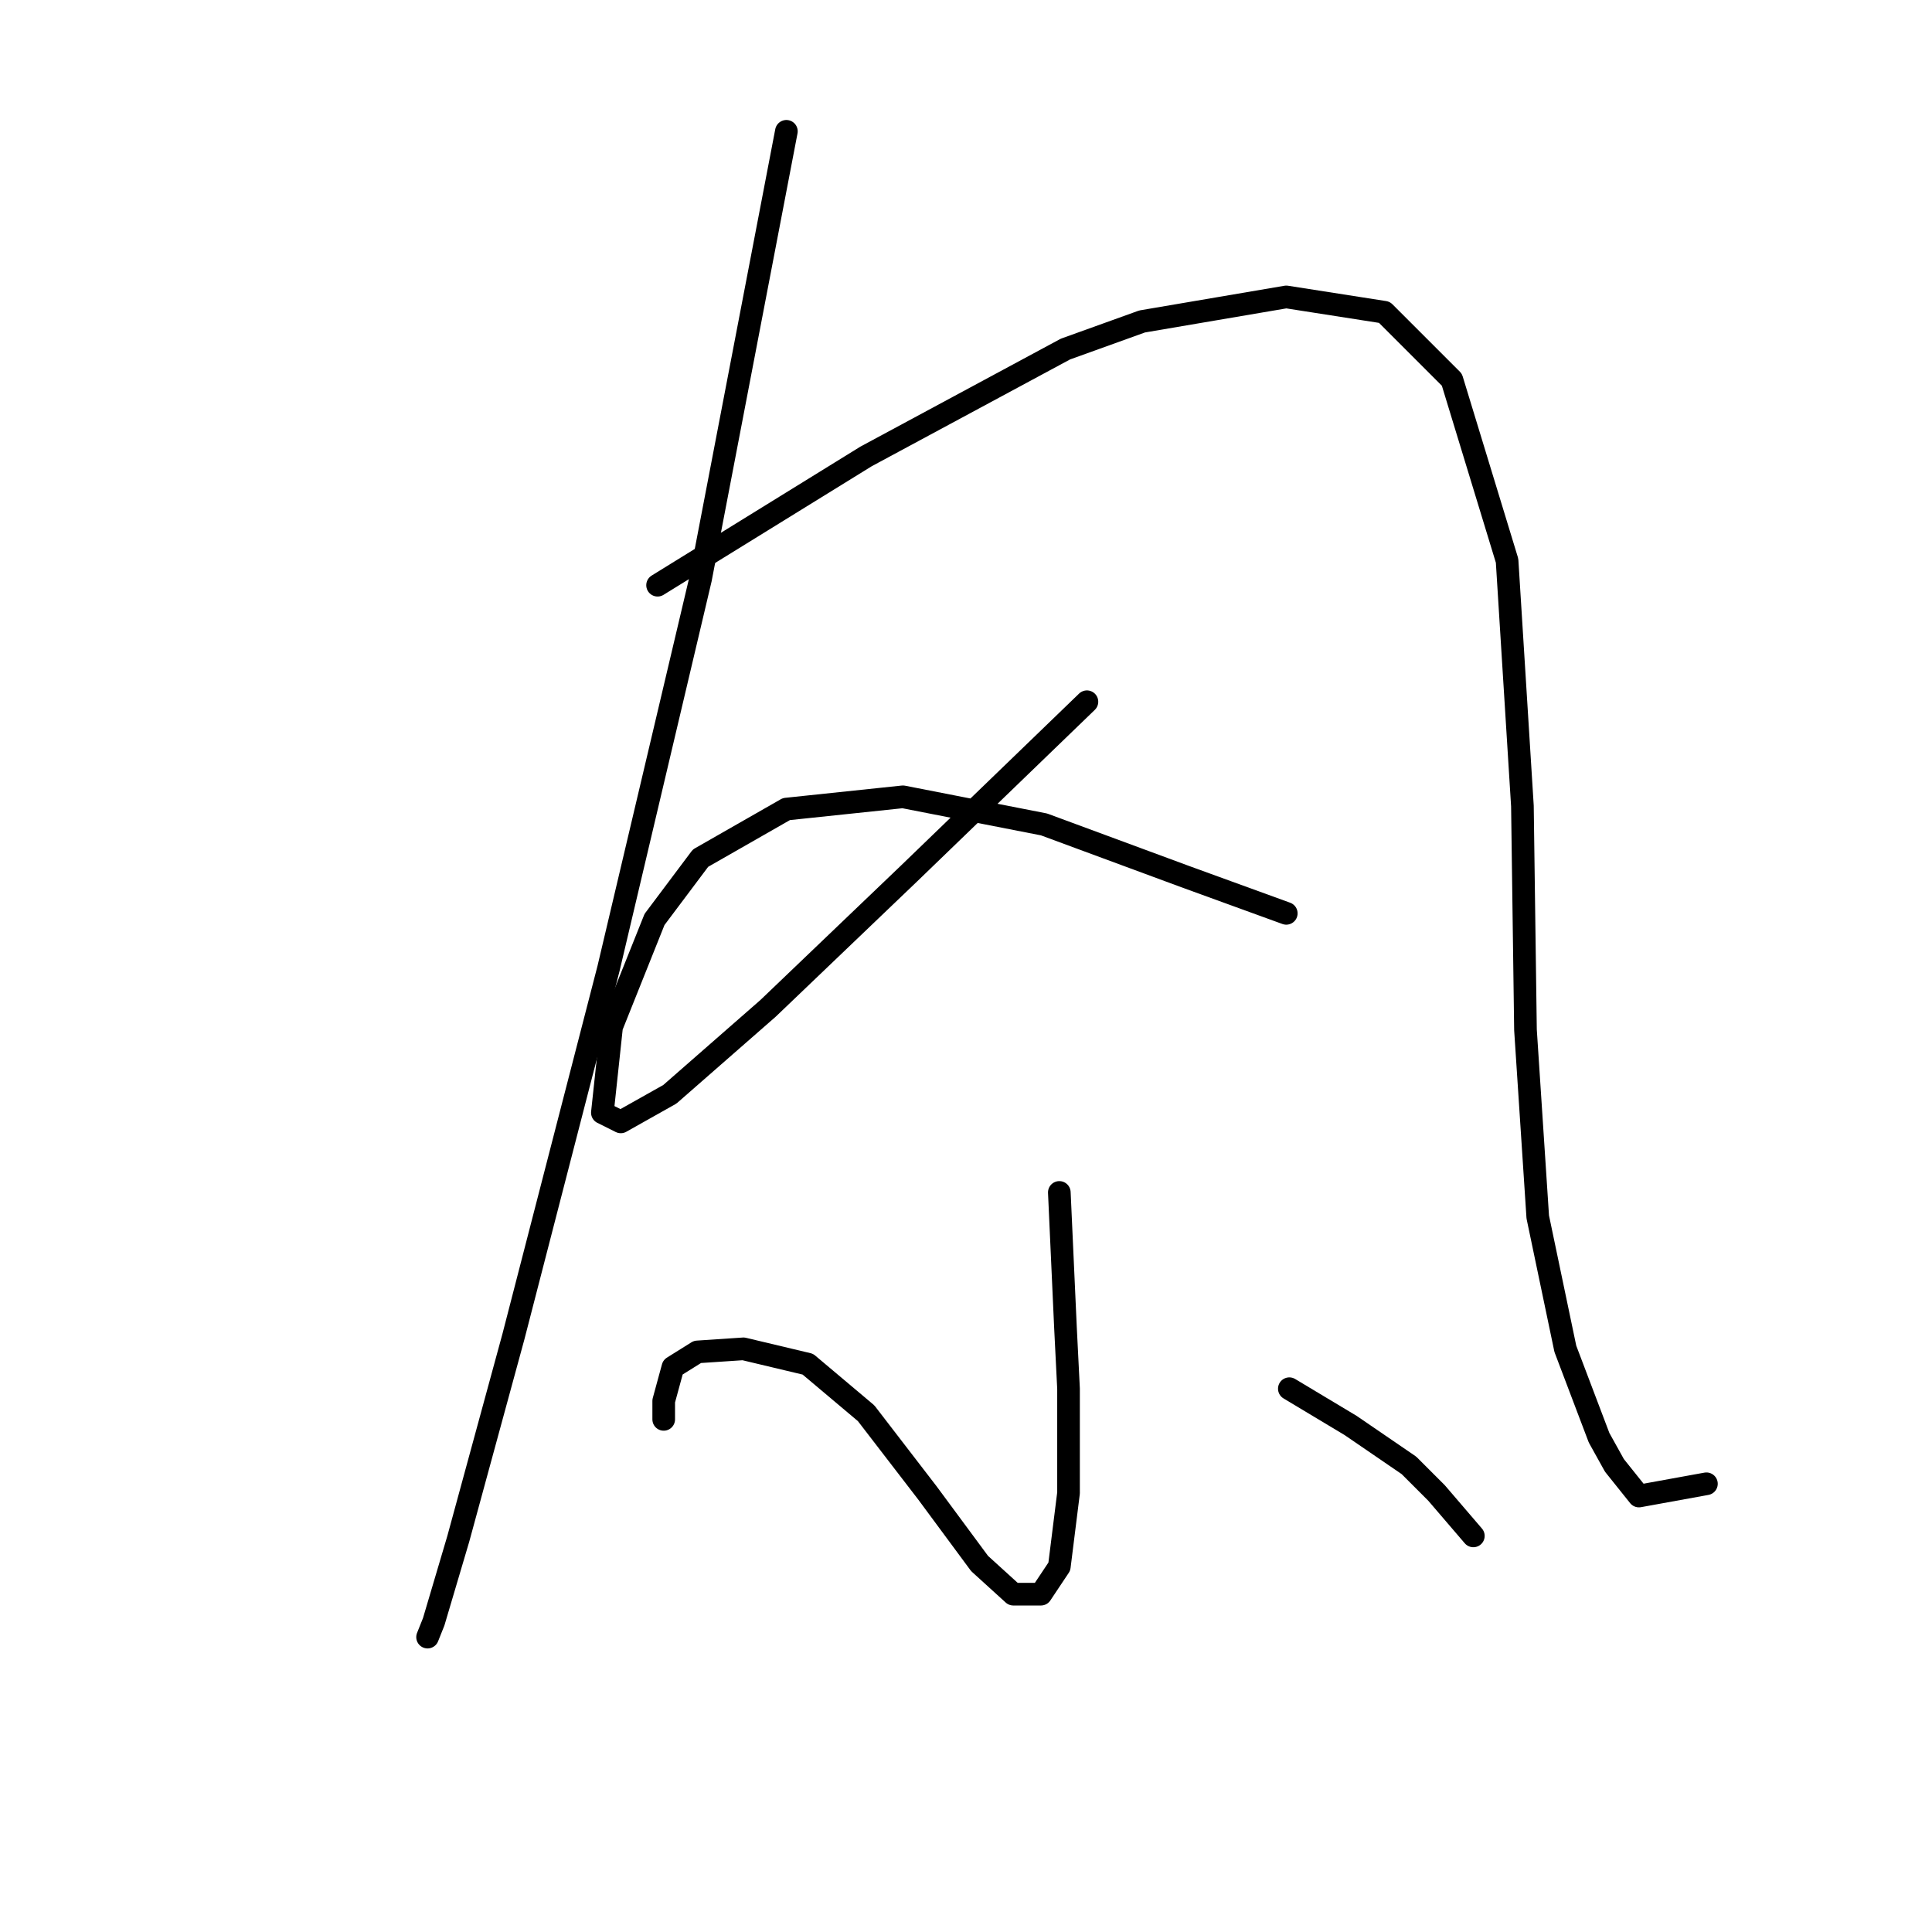 <?xml version="1.0" standalone="no"?>
    <svg width="256" height="256" xmlns="http://www.w3.org/2000/svg" version="1.1">
    <polyline stroke="black" stroke-width="3" stroke-linecap="round" fill="transparent" stroke-linejoin="round" points="104.2 17.4 98.511 47.065 92.822 76.73 80.631 128.338 68.033 177.102 60.719 203.922 57.468 214.894 56.655 216.926 56.655 216.926 " />
        <polyline stroke="black" stroke-width="3" stroke-linecap="round" fill="transparent" stroke-linejoin="round" points="87.133 77.543 100.949 69.009 114.765 60.475 141.179 46.252 151.338 42.595 170.438 39.344 183.441 41.376 192.381 50.316 199.696 74.292 201.728 106.801 202.134 136.466 203.76 161.254 207.417 178.728 211.887 190.512 213.919 194.17 217.17 198.233 226.11 196.608 226.11 196.608 " />
        <polyline stroke="black" stroke-width="3" stroke-linecap="round" fill="transparent" stroke-linejoin="round" points="144.024 92.984 132.239 104.363 120.455 115.741 101.762 133.621 88.758 144.999 82.256 148.657 79.818 147.438 81.037 136.059 86.726 121.836 92.822 113.709 104.2 107.207 119.642 105.582 138.335 109.239 157.027 116.147 170.438 121.024 170.438 121.024 " />
        <polyline stroke="black" stroke-width="3" stroke-linecap="round" fill="transparent" stroke-linejoin="round" points="140.366 158.003 140.773 166.943 141.179 175.883 141.586 184.01 141.586 197.827 140.366 207.58 137.928 211.237 134.271 211.237 129.801 207.173 122.893 197.827 114.765 187.261 107.044 180.76 98.511 178.728 92.415 179.134 89.164 181.166 87.945 185.636 87.945 188.074 87.945 188.074 " />
        <polyline stroke="black" stroke-width="3" stroke-linecap="round" fill="transparent" stroke-linejoin="round" points="170.844 184.01 174.908 186.449 178.971 188.887 186.692 194.17 190.349 197.827 195.226 203.516 195.226 203.516 " />
        </svg>